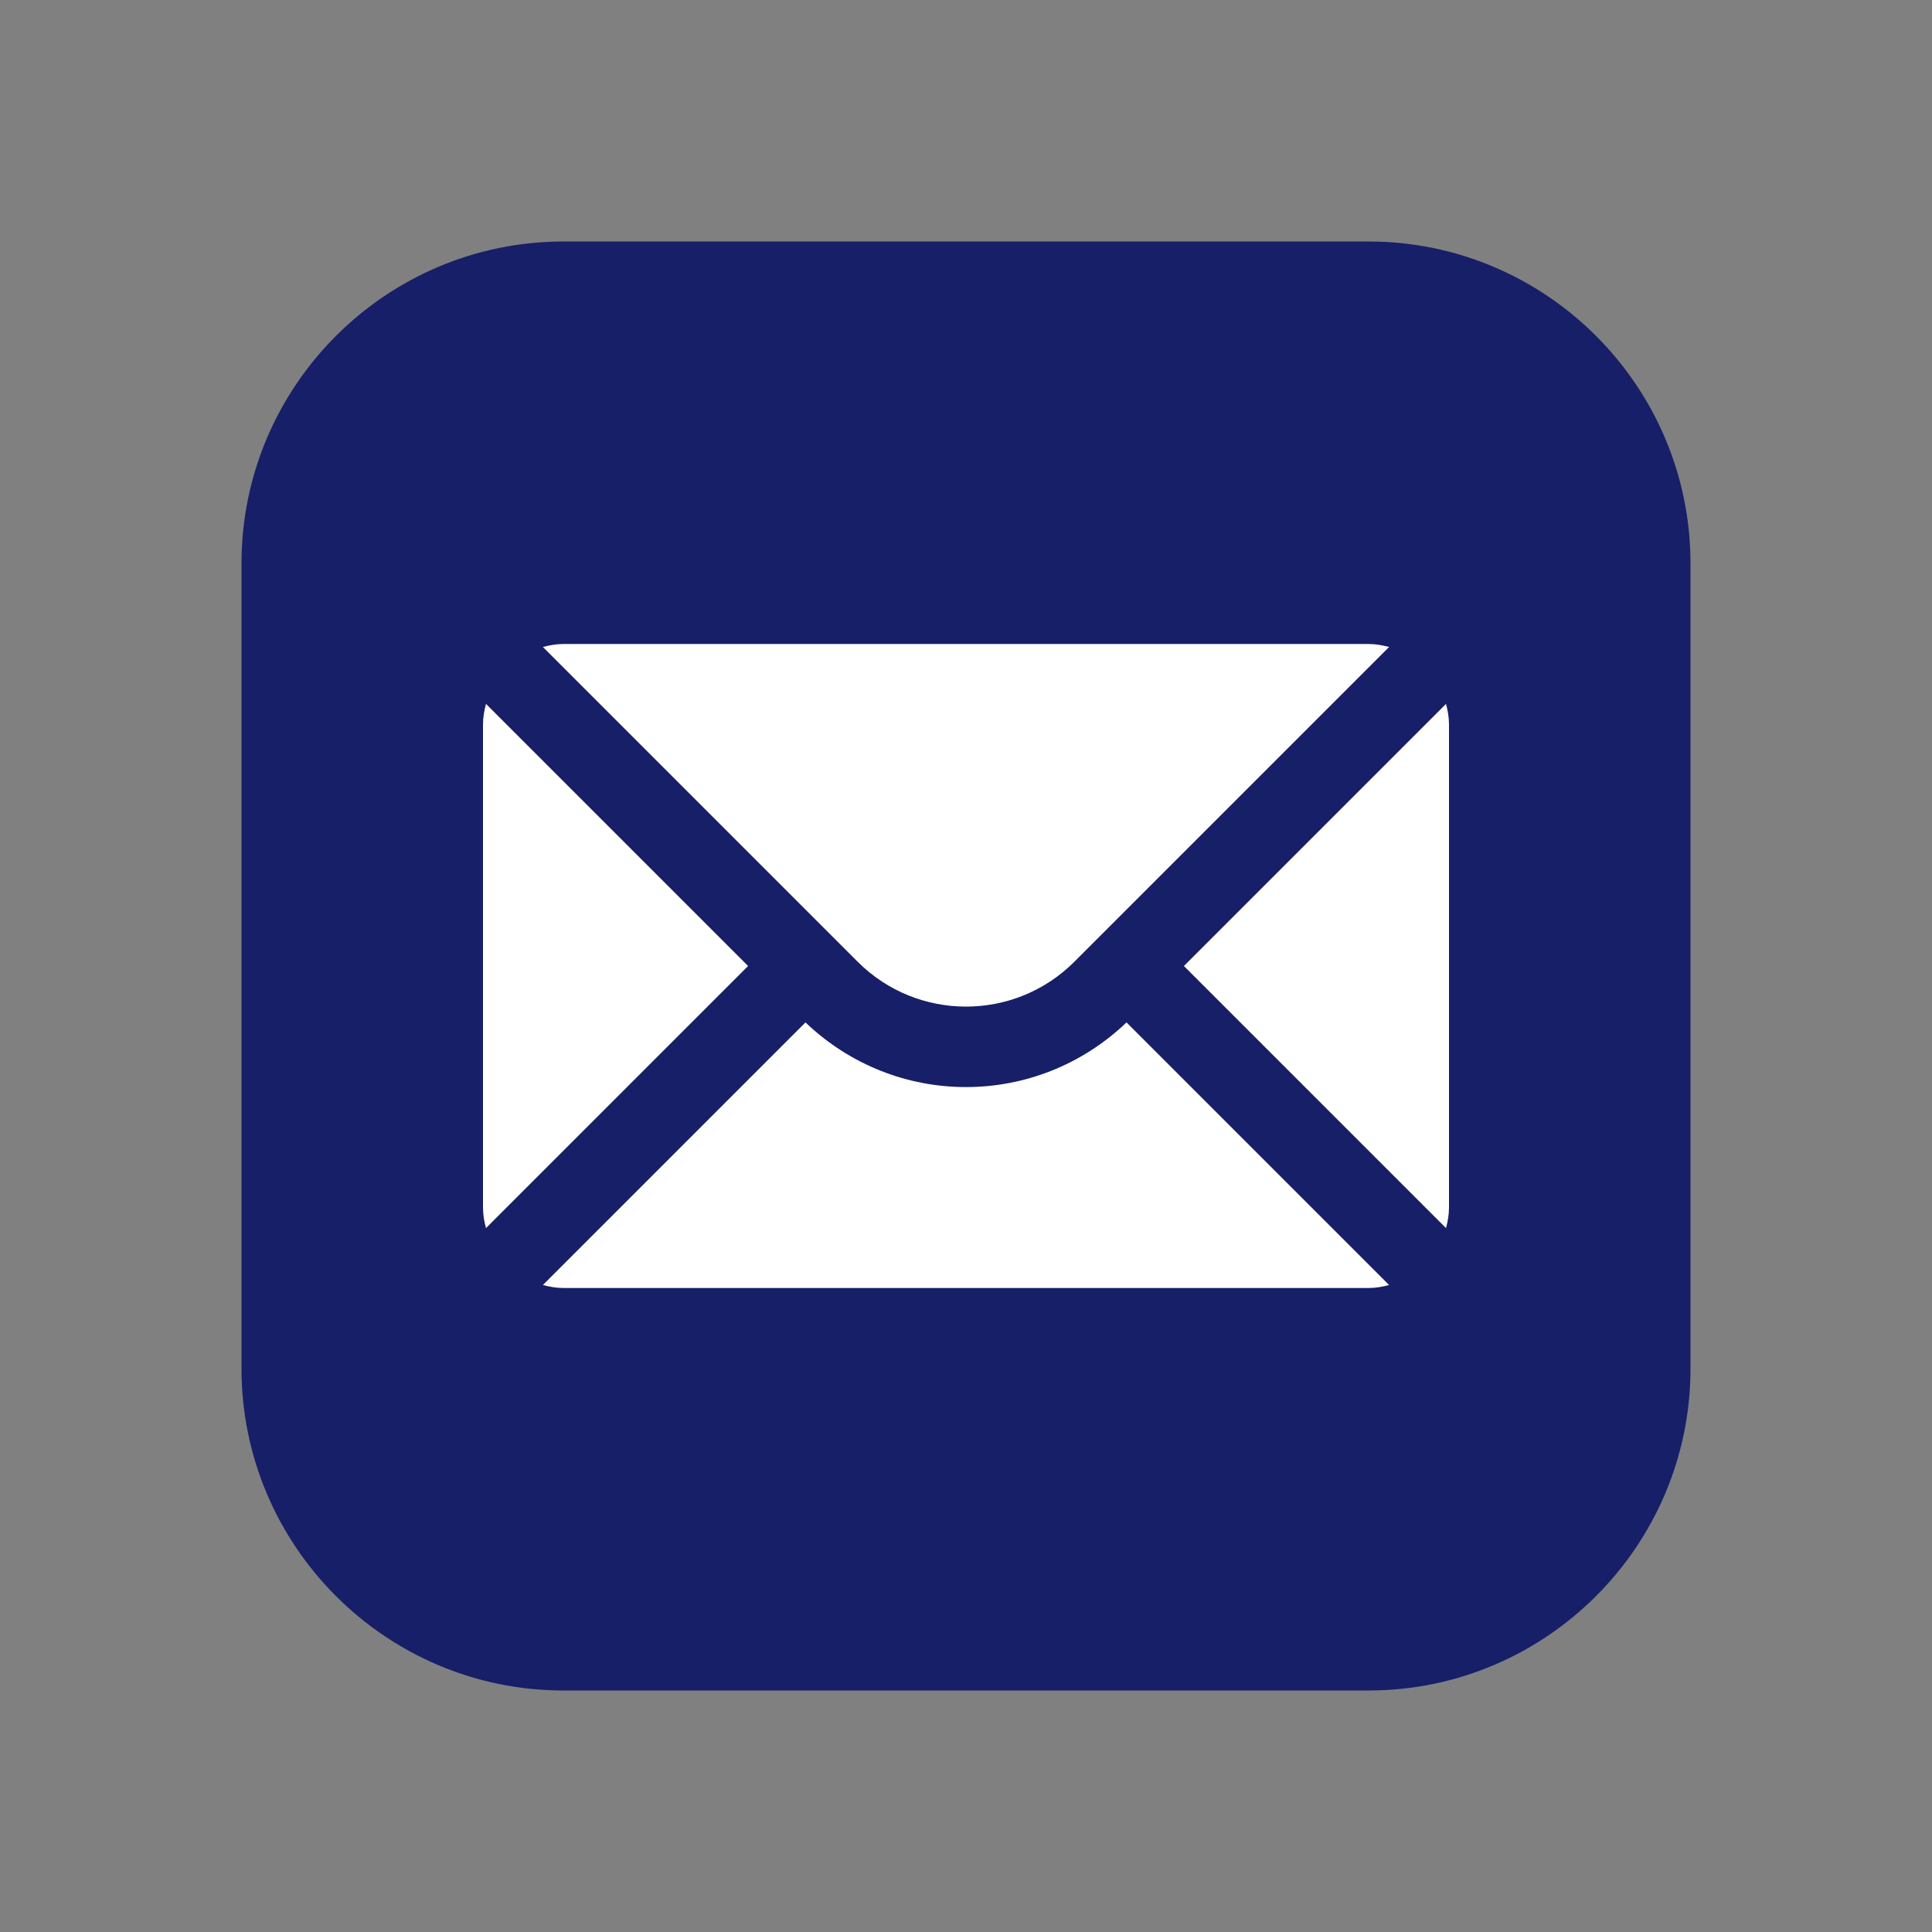 <svg xmlns="http://www.w3.org/2000/svg" xmlns:xlink="http://www.w3.org/1999/xlink" viewBox="0 0 48 48" width="27px" height="27px">
<rect x="0" y="0" width="48" height="48" fill="#808080" stroke="none"/>
<g id="surface13060487">
<path style=" stroke:none;fill-rule:nonzero;fill:rgb(9.02%,12.157%,41.176%);fill-opacity:1;" d="M 34 42 L 14 42 C 9.59 42 6 38.41 6 34 L 6 14 C 6 9.59 9.59 6 14 6 L 34 6 C 38.41 6 42 9.59 42 14 L 42 34 C 42 38.41 38.41 42 34 42 Z M 34 42 "/>
<path style=" stroke:none;fill-rule:nonzero;fill:rgb(100%,100%,100%);fill-opacity:1;" d="M 35.926 17.488 L 29.414 24 L 35.926 30.512 C 35.969 30.348 36 30.18 36 30 L 36 18 C 36 17.82 35.969 17.652 35.926 17.488 Z M 26.688 23.898 L 34.512 16.074 C 34.348 16.031 34.18 16 34 16 L 14 16 C 13.82 16 13.652 16.031 13.488 16.074 L 21.312 23.898 C 22.797 25.379 25.203 25.379 26.688 23.898 Z M 24 27.008 C 22.559 27.008 21.129 26.469 20.012 25.402 L 13.488 31.926 C 13.652 31.969 13.82 32 14 32 L 34 32 C 34.18 32 34.348 31.969 34.512 31.926 L 27.988 25.402 C 26.871 26.469 25.441 27.008 24 27.008 Z M 12.074 17.488 C 12.031 17.652 12 17.82 12 18 L 12 30 C 12 30.18 12.031 30.348 12.074 30.512 L 18.586 24 Z M 12.074 17.488 "/>
</g>
</svg>
